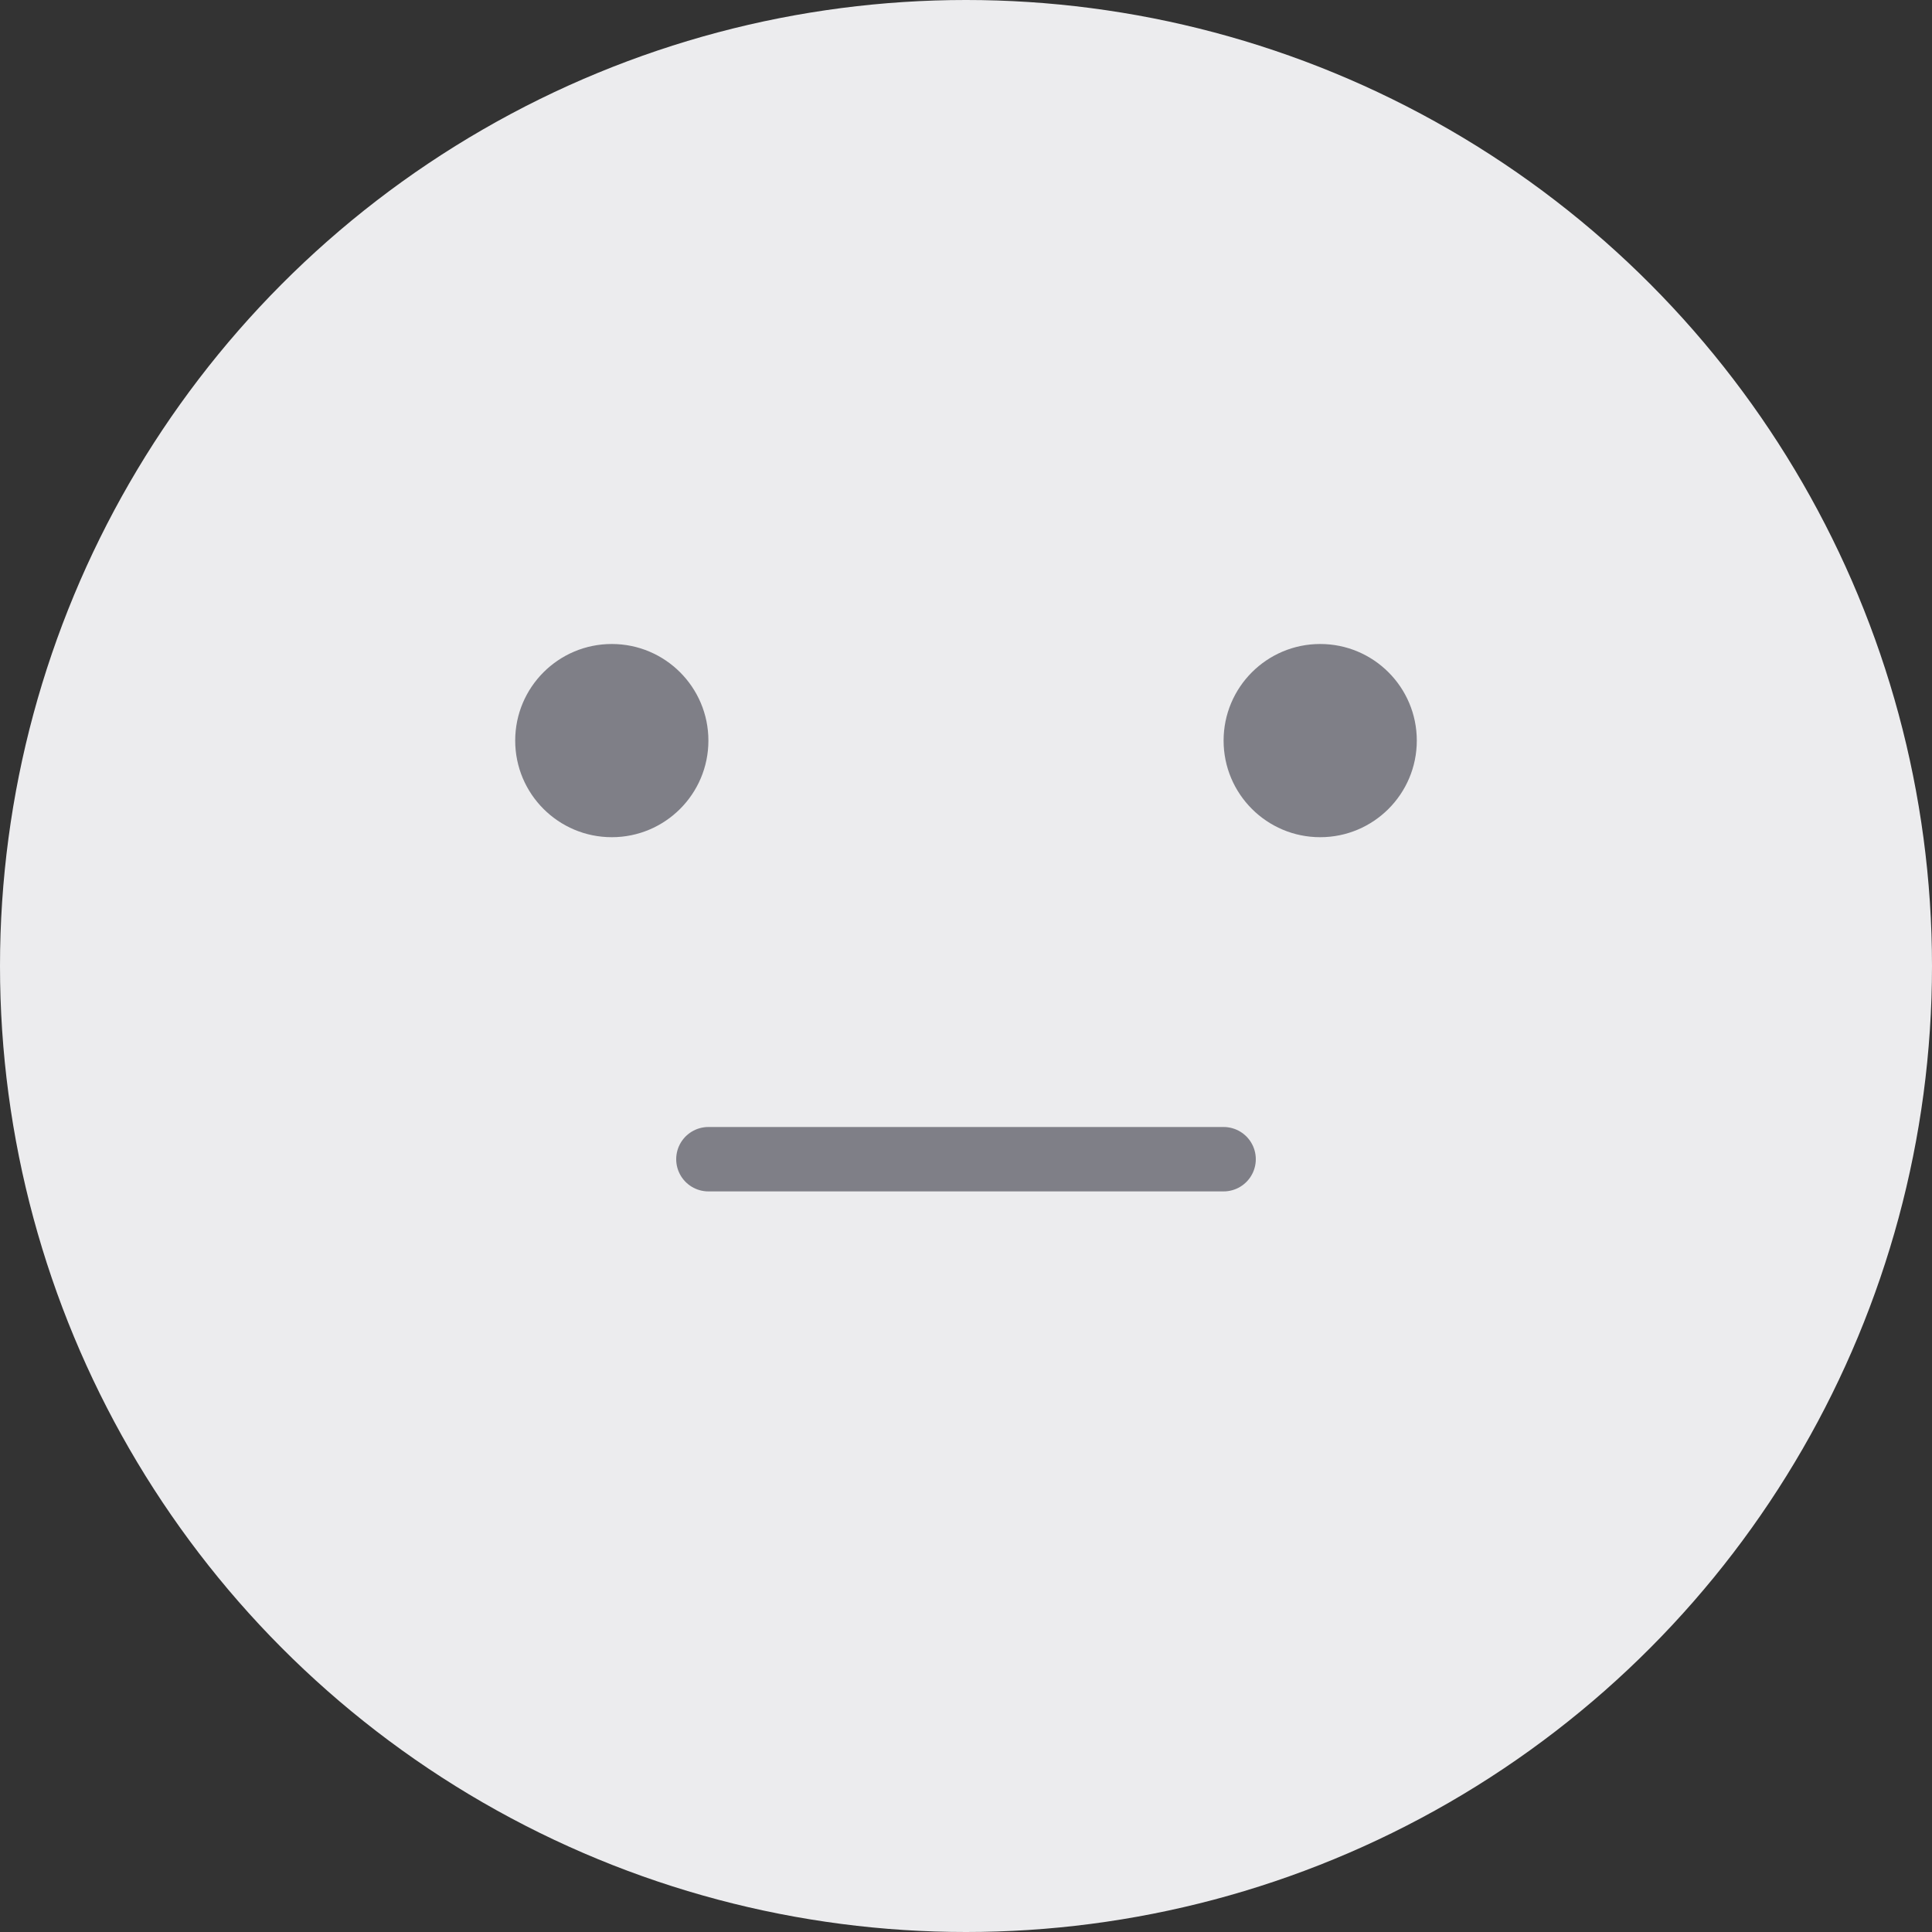 <svg fill="none" viewBox="0 0 30 30"><rect x="0" y="0" width="30" height="30" fill="#333333" stroke="none"/><circle cx="15" cy="15" r="15" fill="#ececee"/><circle cx="9.5" cy="11.5" r="1.5" fill="#7f7f87"/><circle cx="20.5" cy="11.5" r="1.5" fill="#7f7f87"/><path stroke="#7f7f87" stroke-linecap="round" d="M19 18h-8"/></svg>